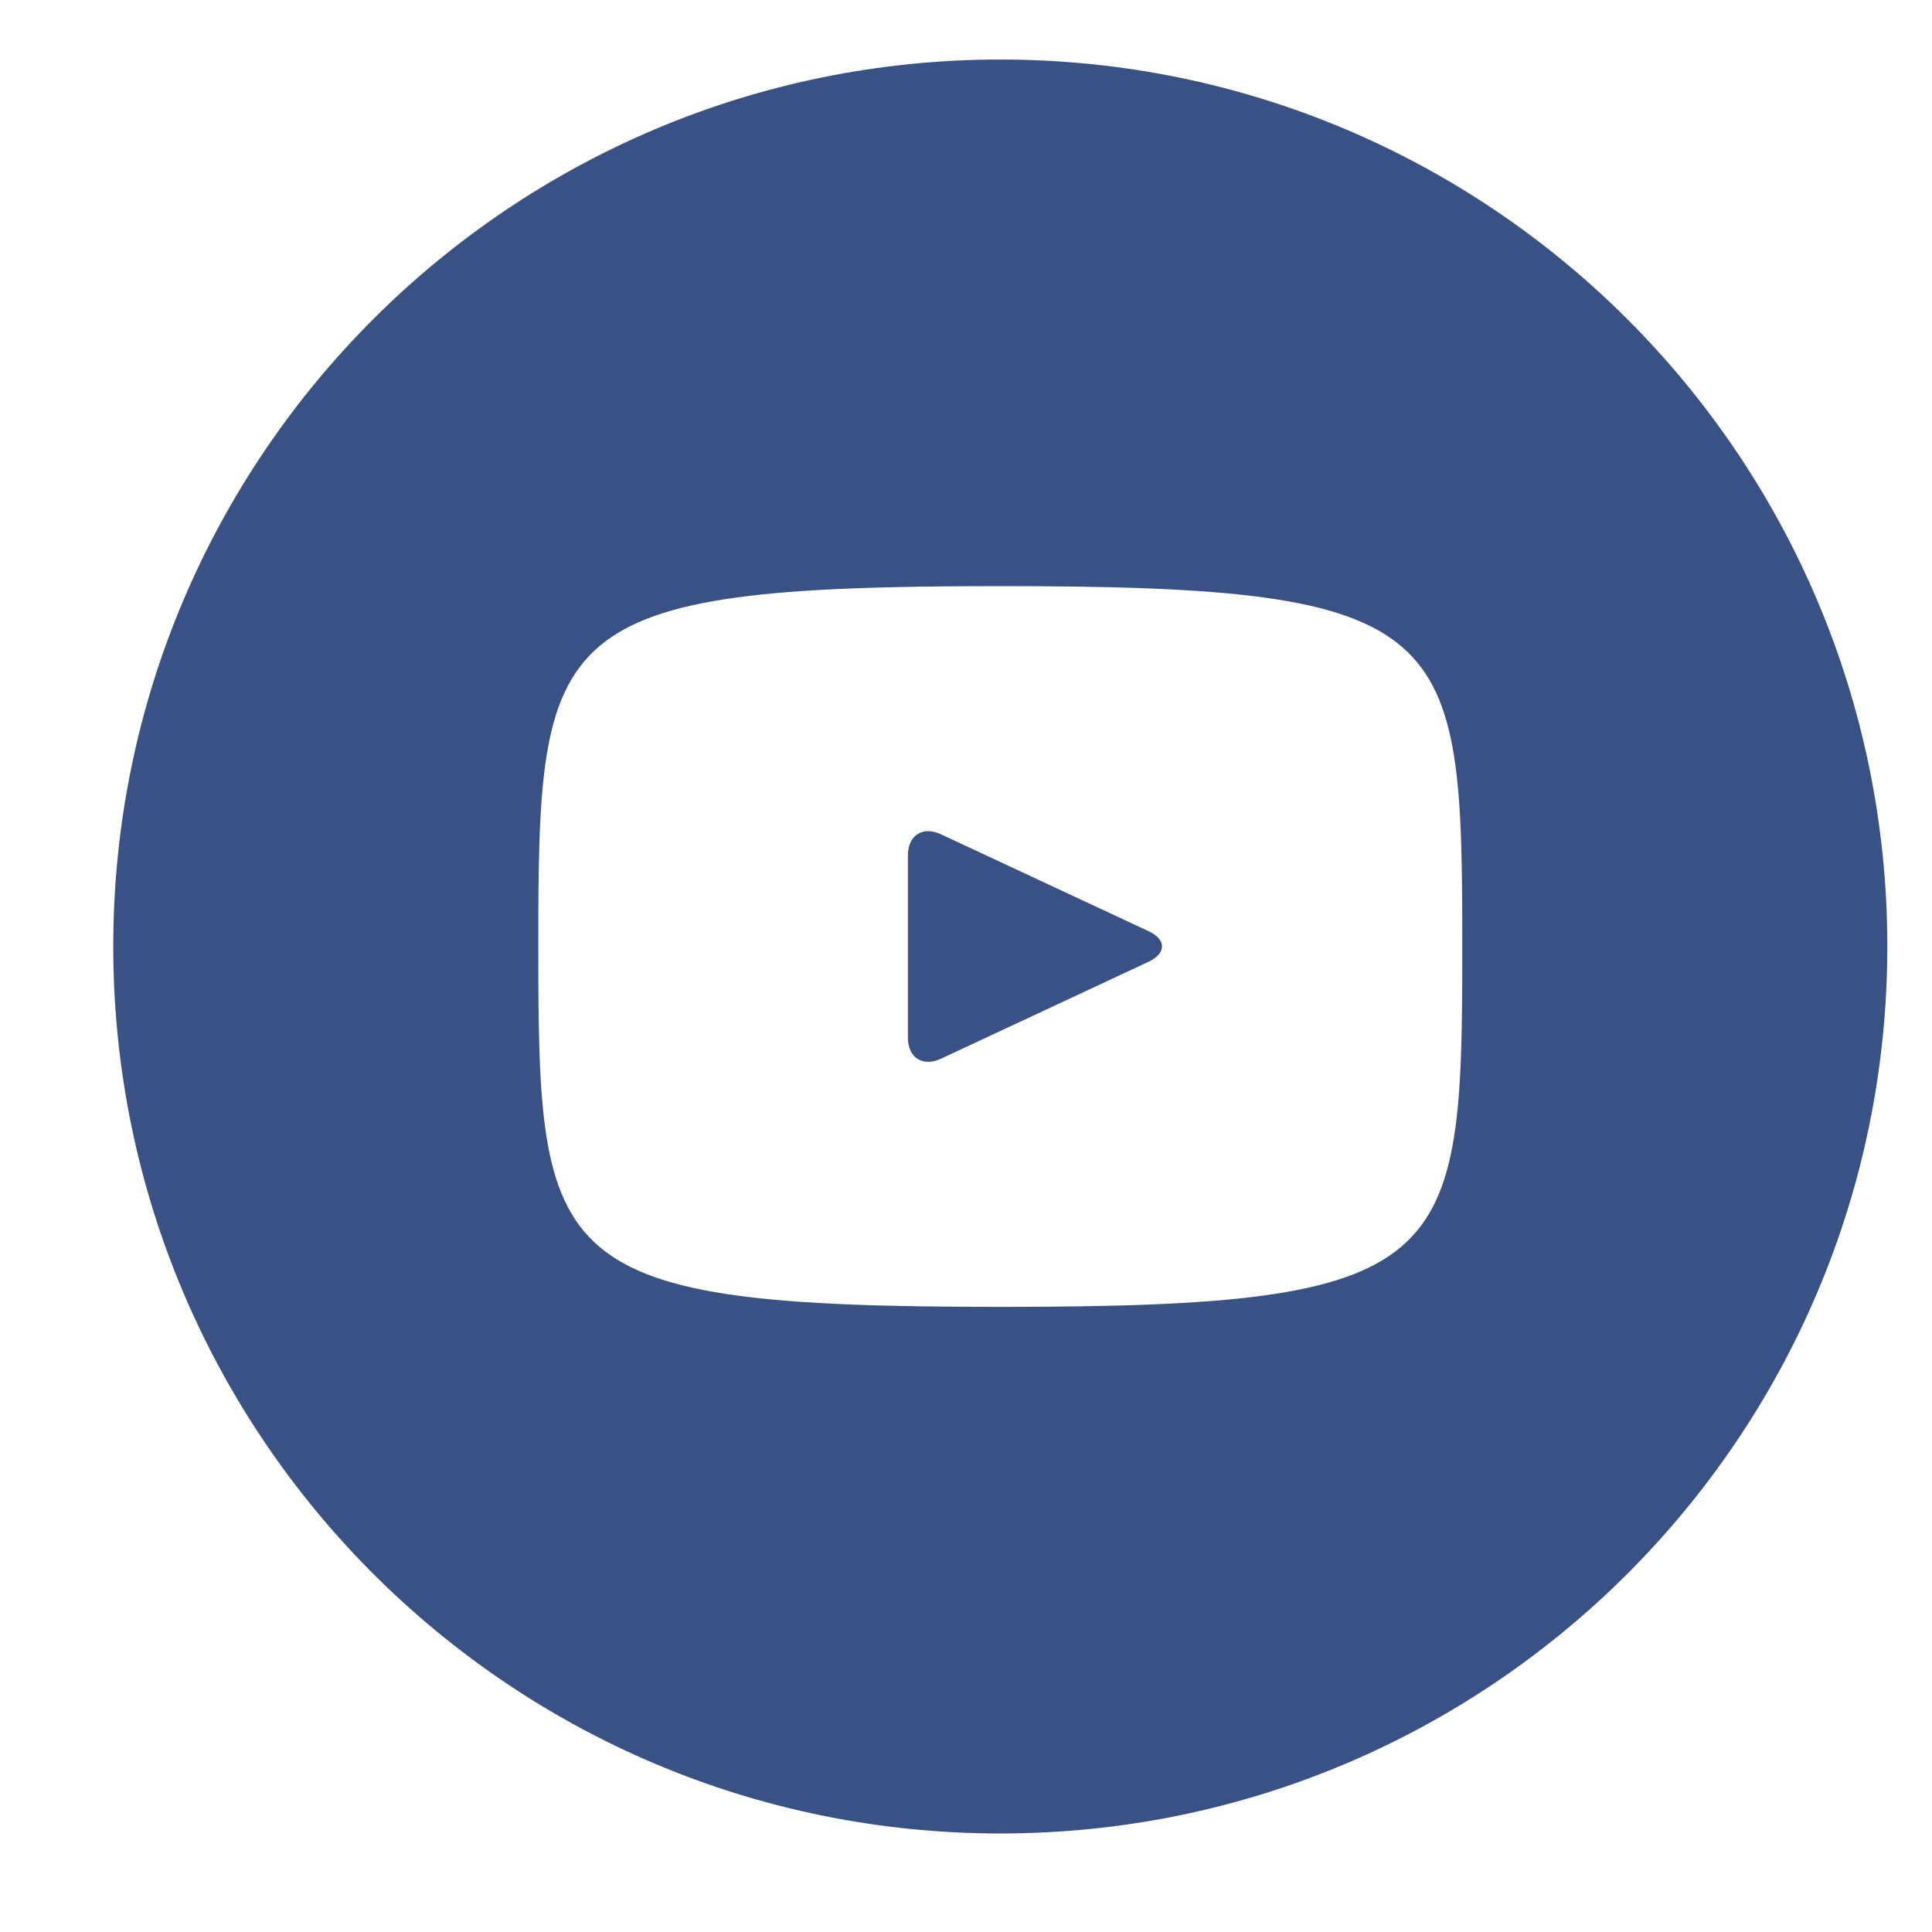 <svg width="16" height="16" viewBox="0 0 16 16" fill="none" xmlns="http://www.w3.org/2000/svg">
<path d="M9.511 7.711L7.792 6.909C7.642 6.839 7.519 6.917 7.519 7.083V8.594C7.519 8.76 7.642 8.838 7.792 8.768L9.51 7.966C9.661 7.896 9.661 7.781 9.511 7.711ZM8.284 0.493C4.227 0.493 0.938 3.782 0.938 7.838C0.938 11.895 4.227 15.184 8.284 15.184C12.341 15.184 15.63 11.895 15.63 7.838C15.63 3.782 12.341 0.493 8.284 0.493ZM8.284 10.823C4.524 10.823 4.458 10.484 4.458 7.838C4.458 5.193 4.524 4.854 8.284 4.854C12.044 4.854 12.11 5.193 12.11 7.838C12.11 10.484 12.044 10.823 8.284 10.823Z" fill="#395185"/>
</svg>
